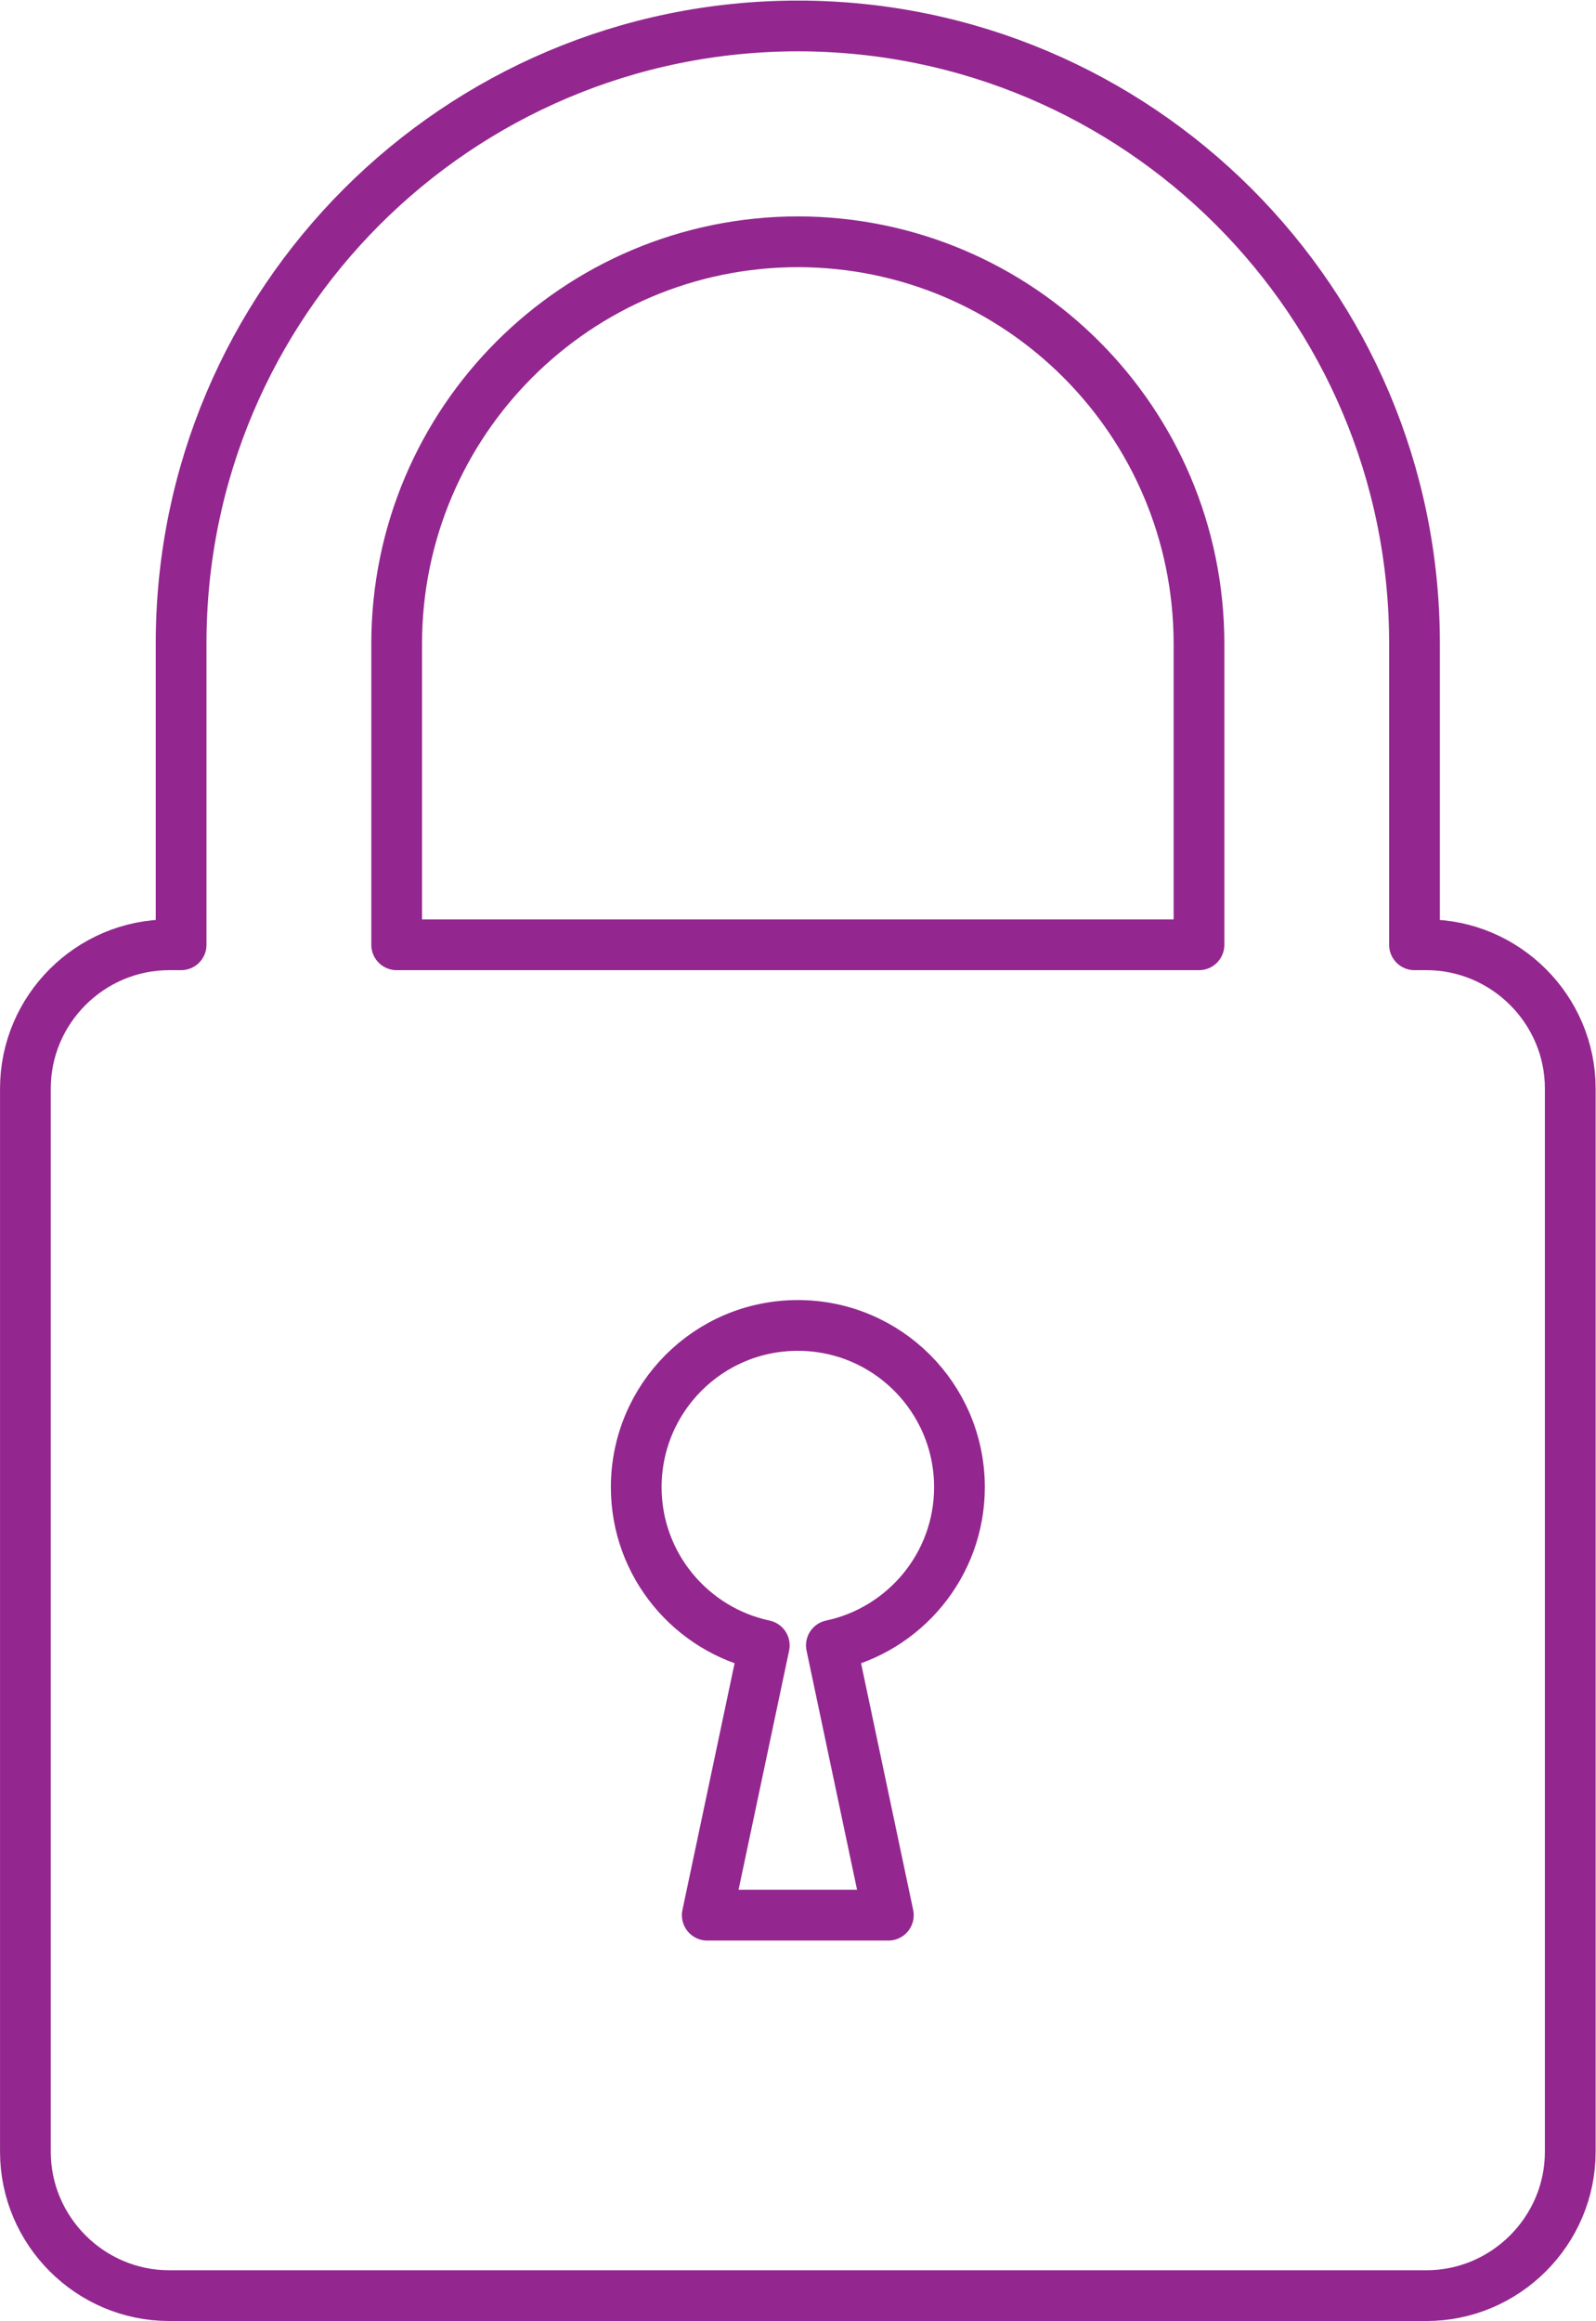 <?xml version="1.0" encoding="UTF-8" standalone="no"?>
<svg
   xmlns:dc="http://purl.org/dc/elements/1.1/"
   xmlns:cc="http://creativecommons.org/ns#"
   xmlns:rdf="http://www.w3.org/1999/02/22-rdf-syntax-ns#"
   xmlns:svg="http://www.w3.org/2000/svg"
   xmlns="http://www.w3.org/2000/svg"
   viewBox="0 0 54.514 79.242"
   height="79.242"
   width="54.514"
   xml:space="preserve"
   id="svg2"
   version="1.1"><defs
     id="defs6"><clipPath
       id="clipPath18"
       clipPathUnits="userSpaceOnUse"><path
         id="path16"
         d="M 0,59.431 H 40.886 V 0 H 0 Z" /></clipPath></defs><g
     transform="matrix(1.333,0,0,-1.333,0,79.242)"
     id="g10"><g
       id="g12"><g
         clip-path="url(#clipPath18)"
         id="g14"><g
           transform="translate(30.723,35.248)"
           id="g20"><path
             id="path22"
             style="fill:none;stroke:#93278f;stroke-width:1.3;stroke-linecap:round;stroke-linejoin:round;stroke-miterlimit:4;stroke-dasharray:none;stroke-opacity:1"
             d="m 0,0 h -20.559 v 7.725 c 0.011,5.678 4.606,10.273 10.281,10.281 C -4.602,17.998 -0.012,13.403 0,7.725 Z m -9.42,-17.944 1.46,-6.91 h -4.64 l 1.461,6.91 c -1.874,0.4 -3.281,2.062 -3.281,4.051 0,2.291 1.853,4.144 4.14,4.144 2.288,0 4.142,-1.853 4.142,-4.144 0,-1.989 -1.407,-3.651 -3.282,-4.051 z M 5.828,0 H 5.522 v 7.725 c -0.001,8.729 -7.077,15.803 -15.8,15.809 -8.731,-0.006 -15.802,-7.08 -15.804,-15.809 V 0 h -0.305 c -2.028,0 -3.685,-1.657 -3.685,-3.68 v -27.235 c 0,-2.023 1.657,-3.683 3.685,-3.683 H 5.828 c 2.025,0 3.685,1.66 3.685,3.683 V -3.68 C 9.513,-1.657 7.853,0 5.828,0 Z" /></g></g></g></g></svg>